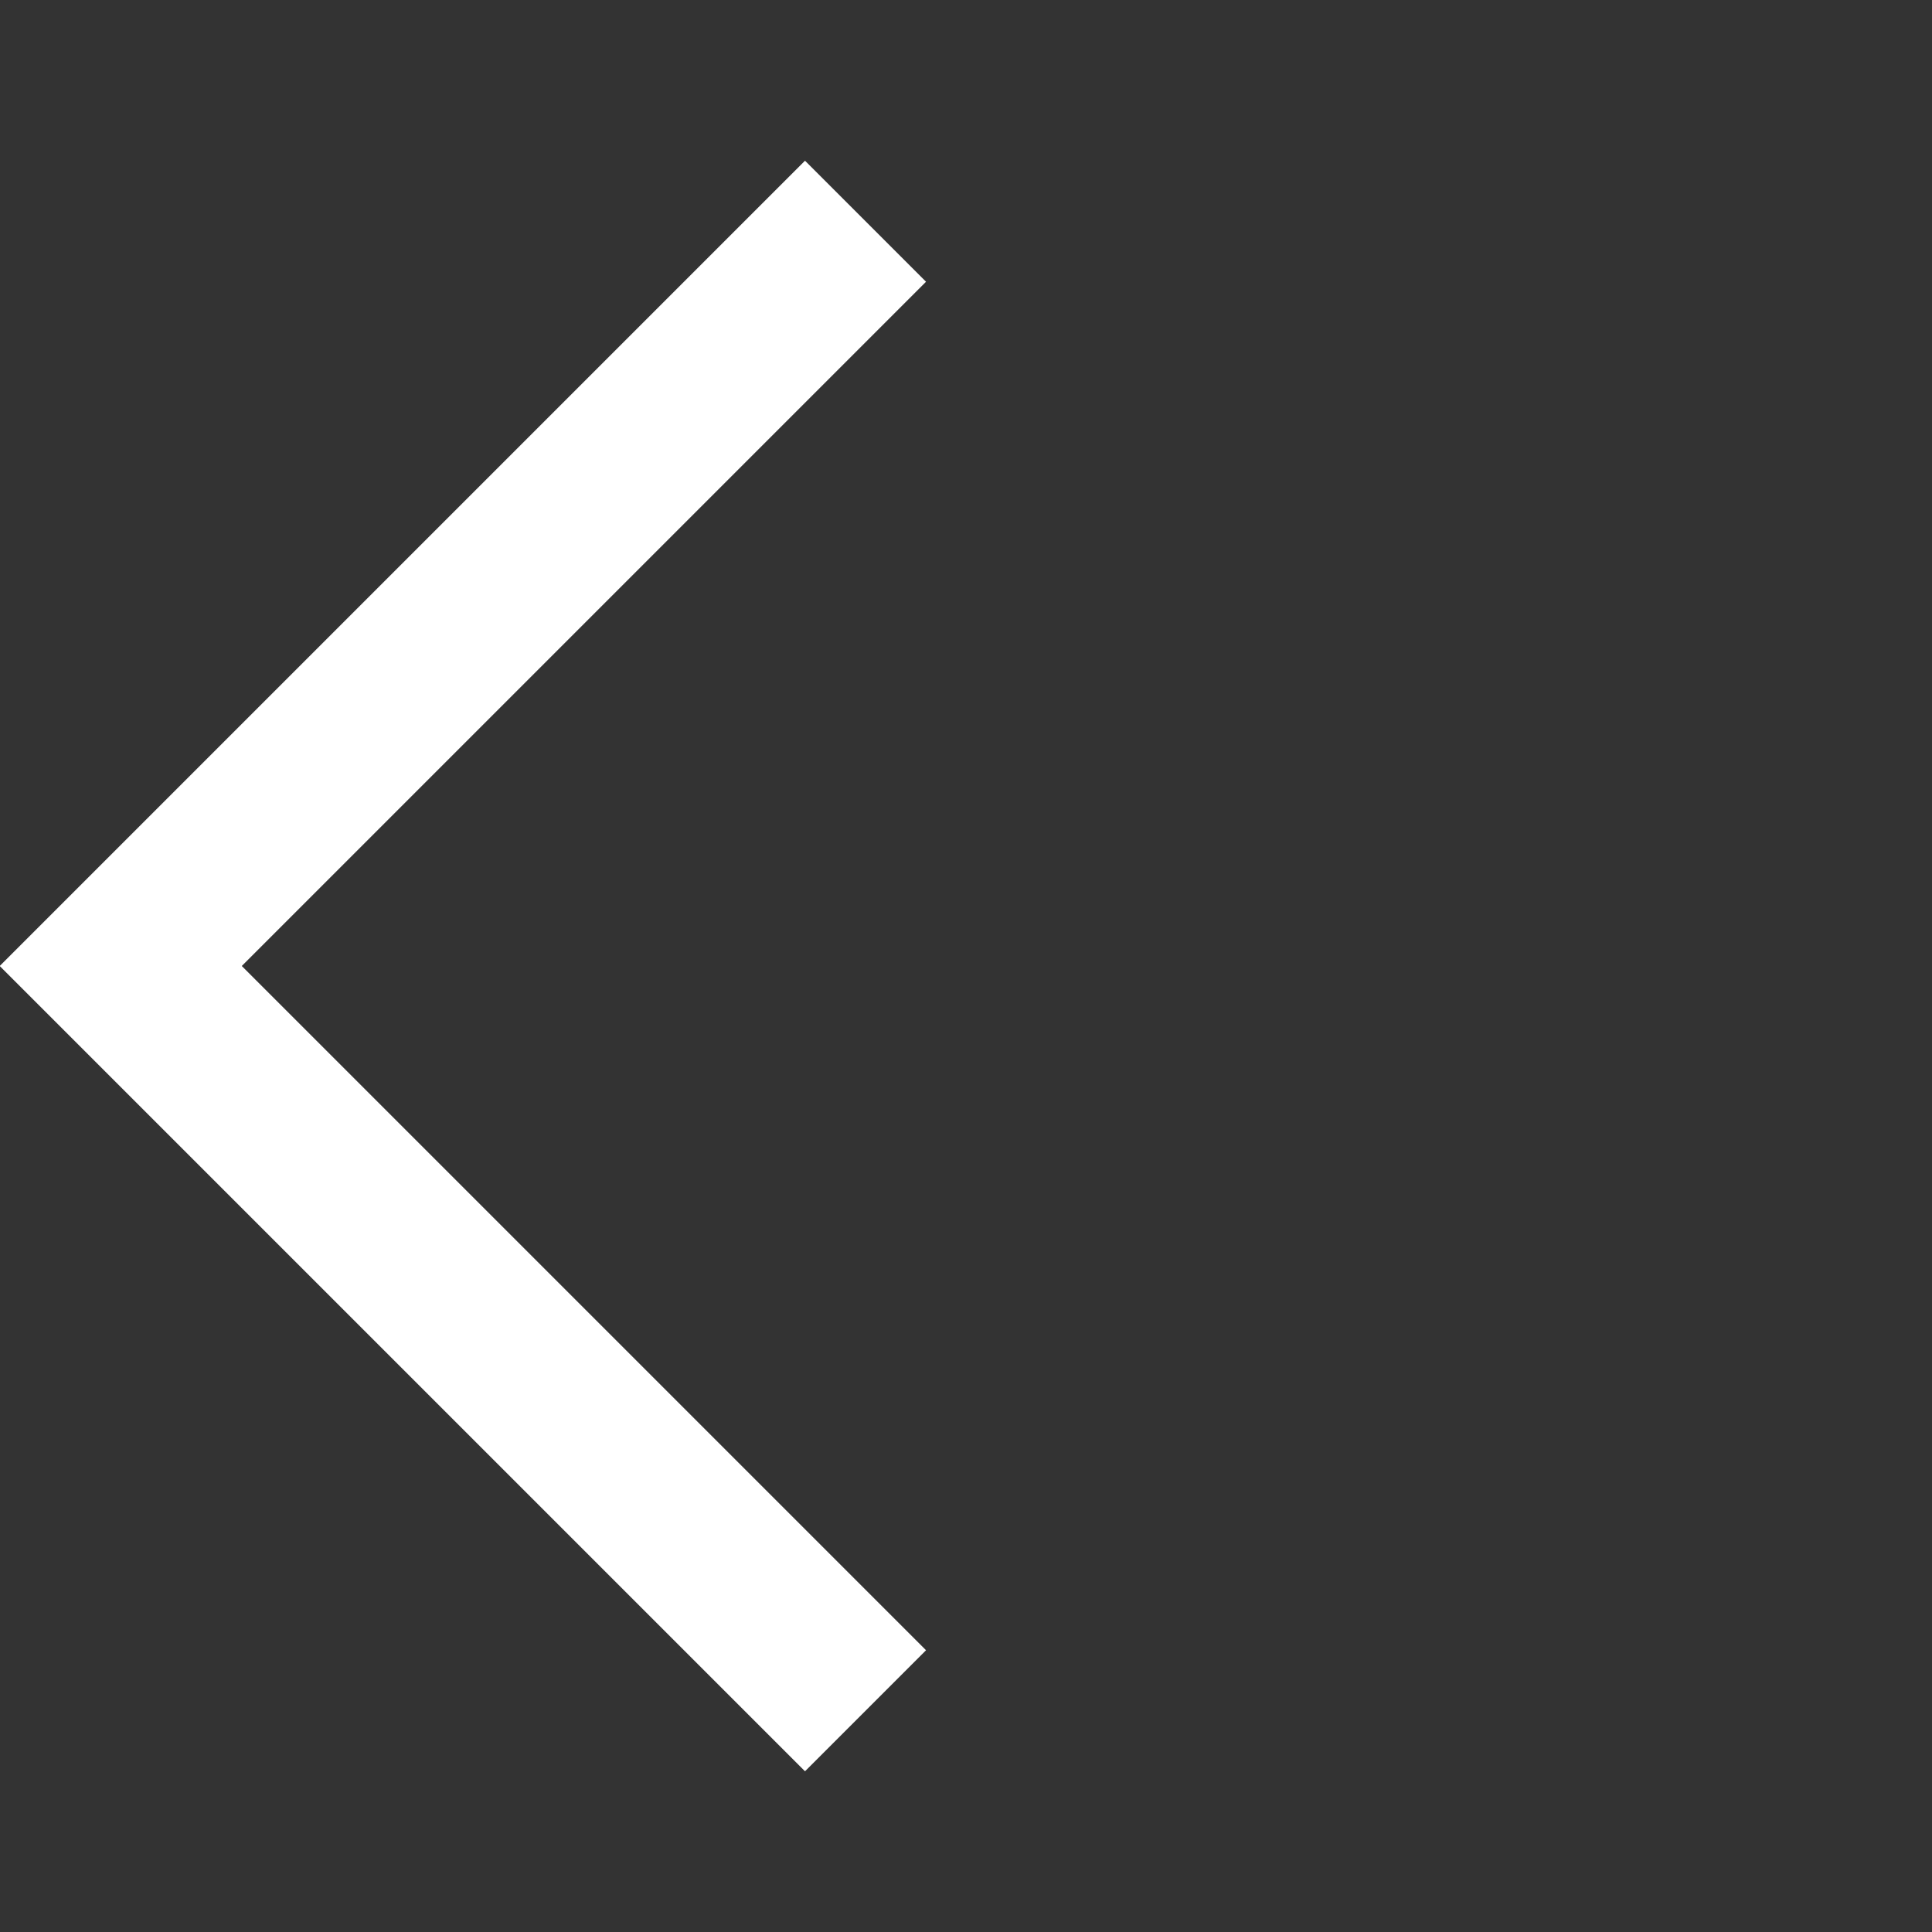 <svg xmlns="http://www.w3.org/2000/svg" height="48" width="48" stroke="#fff" fill="#fff"><rect width="100%" height="100%" fill="#333333" stroke="none"/><path d="M20 43.3.7 24 20 4.7 22.3 7l-17 17 17 17Z"/></svg>